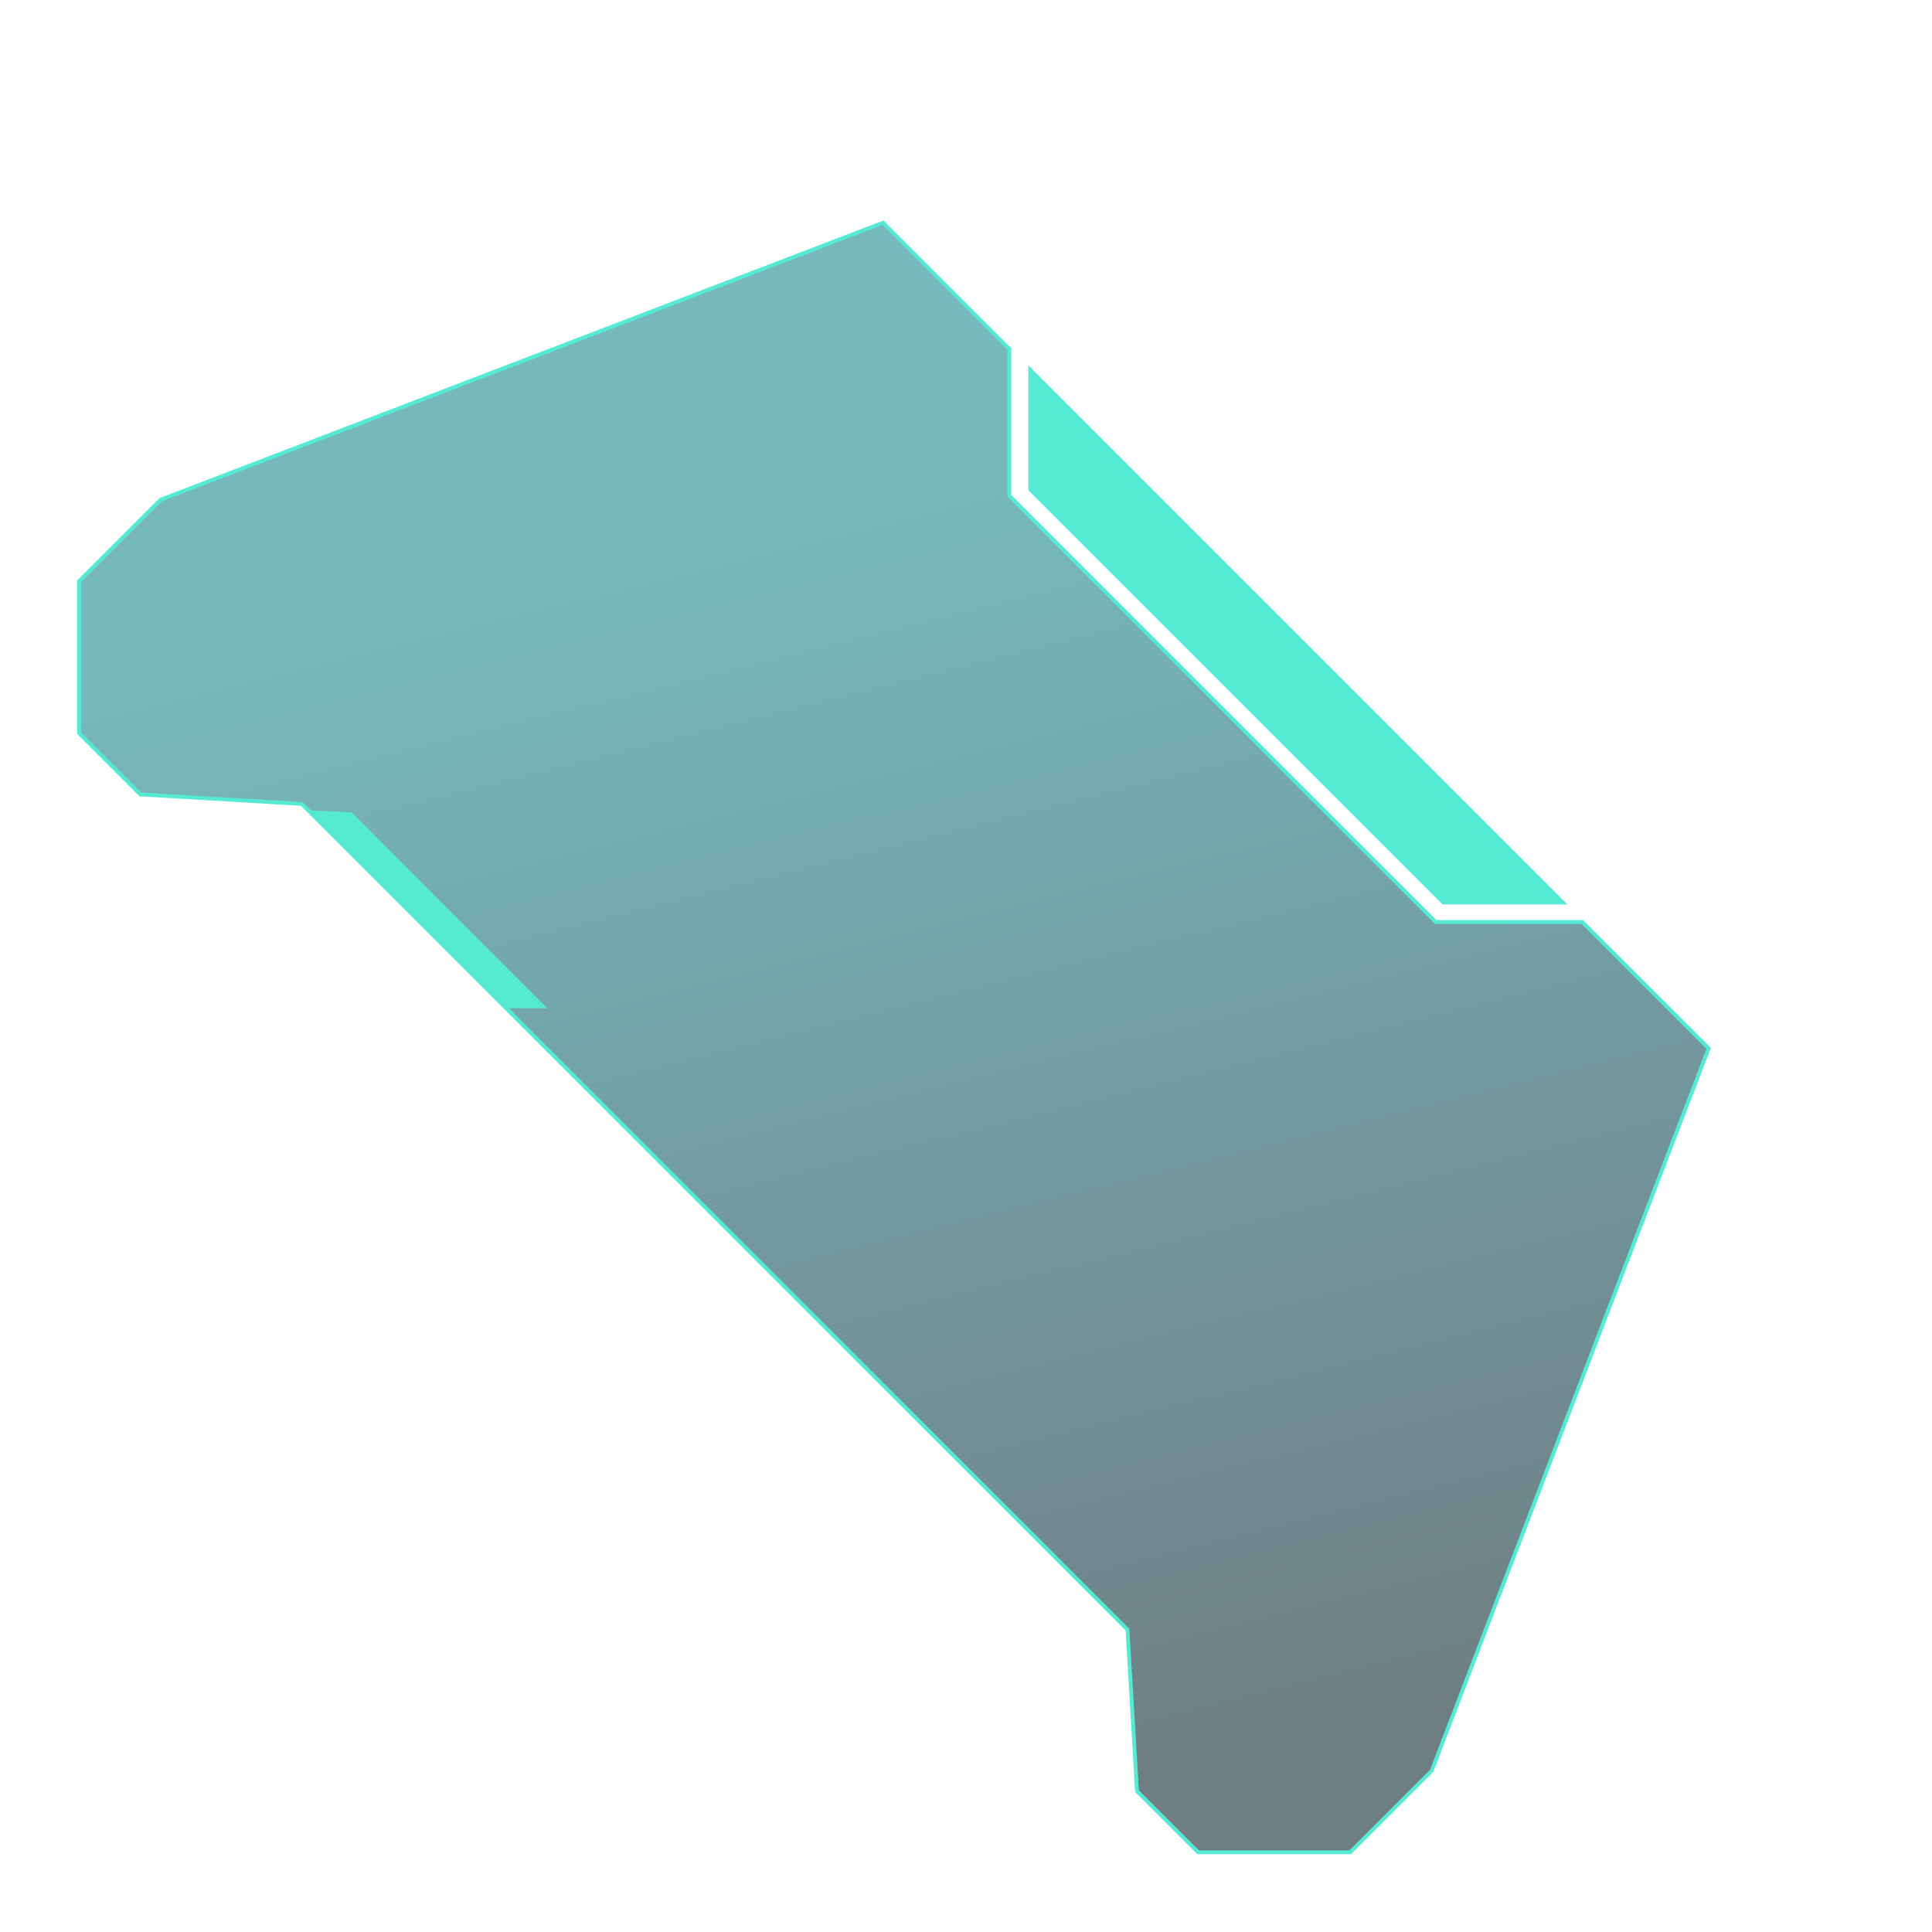 <svg width="503" height="503" viewBox="0 0 503 503" fill="none" xmlns="http://www.w3.org/2000/svg">
<path d="M351.525 482.247H311.927L296.017 466.337L293.542 424.264L186.062 316.784L78.582 209.303L36.509 206.829L20.599 190.919V151.321L41.812 130.107L229.903 57.983L262.783 90.863V129.047L318.291 184.555L373.799 240.063H411.983L444.863 272.943L372.738 461.033L351.525 482.247Z" fill="url(#paint0_linear_129_337)" fill-opacity="0.58" stroke="#55EAD4"/>
<path d="M267.733 95.106V127.633L375.567 235.467H408.094L267.733 95.106Z" fill="#55EAD4"/>
<path d="M142.5 262.5L91.5 211.5L81 211L132.5 262.5H142.5Z" fill="#55EAD4"/>
<defs>
<linearGradient id="paint0_linear_129_337" x1="231.249" y1="131.785" x2="313.846" y2="464.5" gradientUnits="userSpaceOnUse">
<stop stop-color="#148591"/>
<stop offset="0.625" stop-color="#0B4650"/>
<stop offset="0.98" stop-color="#06232B"/>
</linearGradient>
</defs>
</svg>
